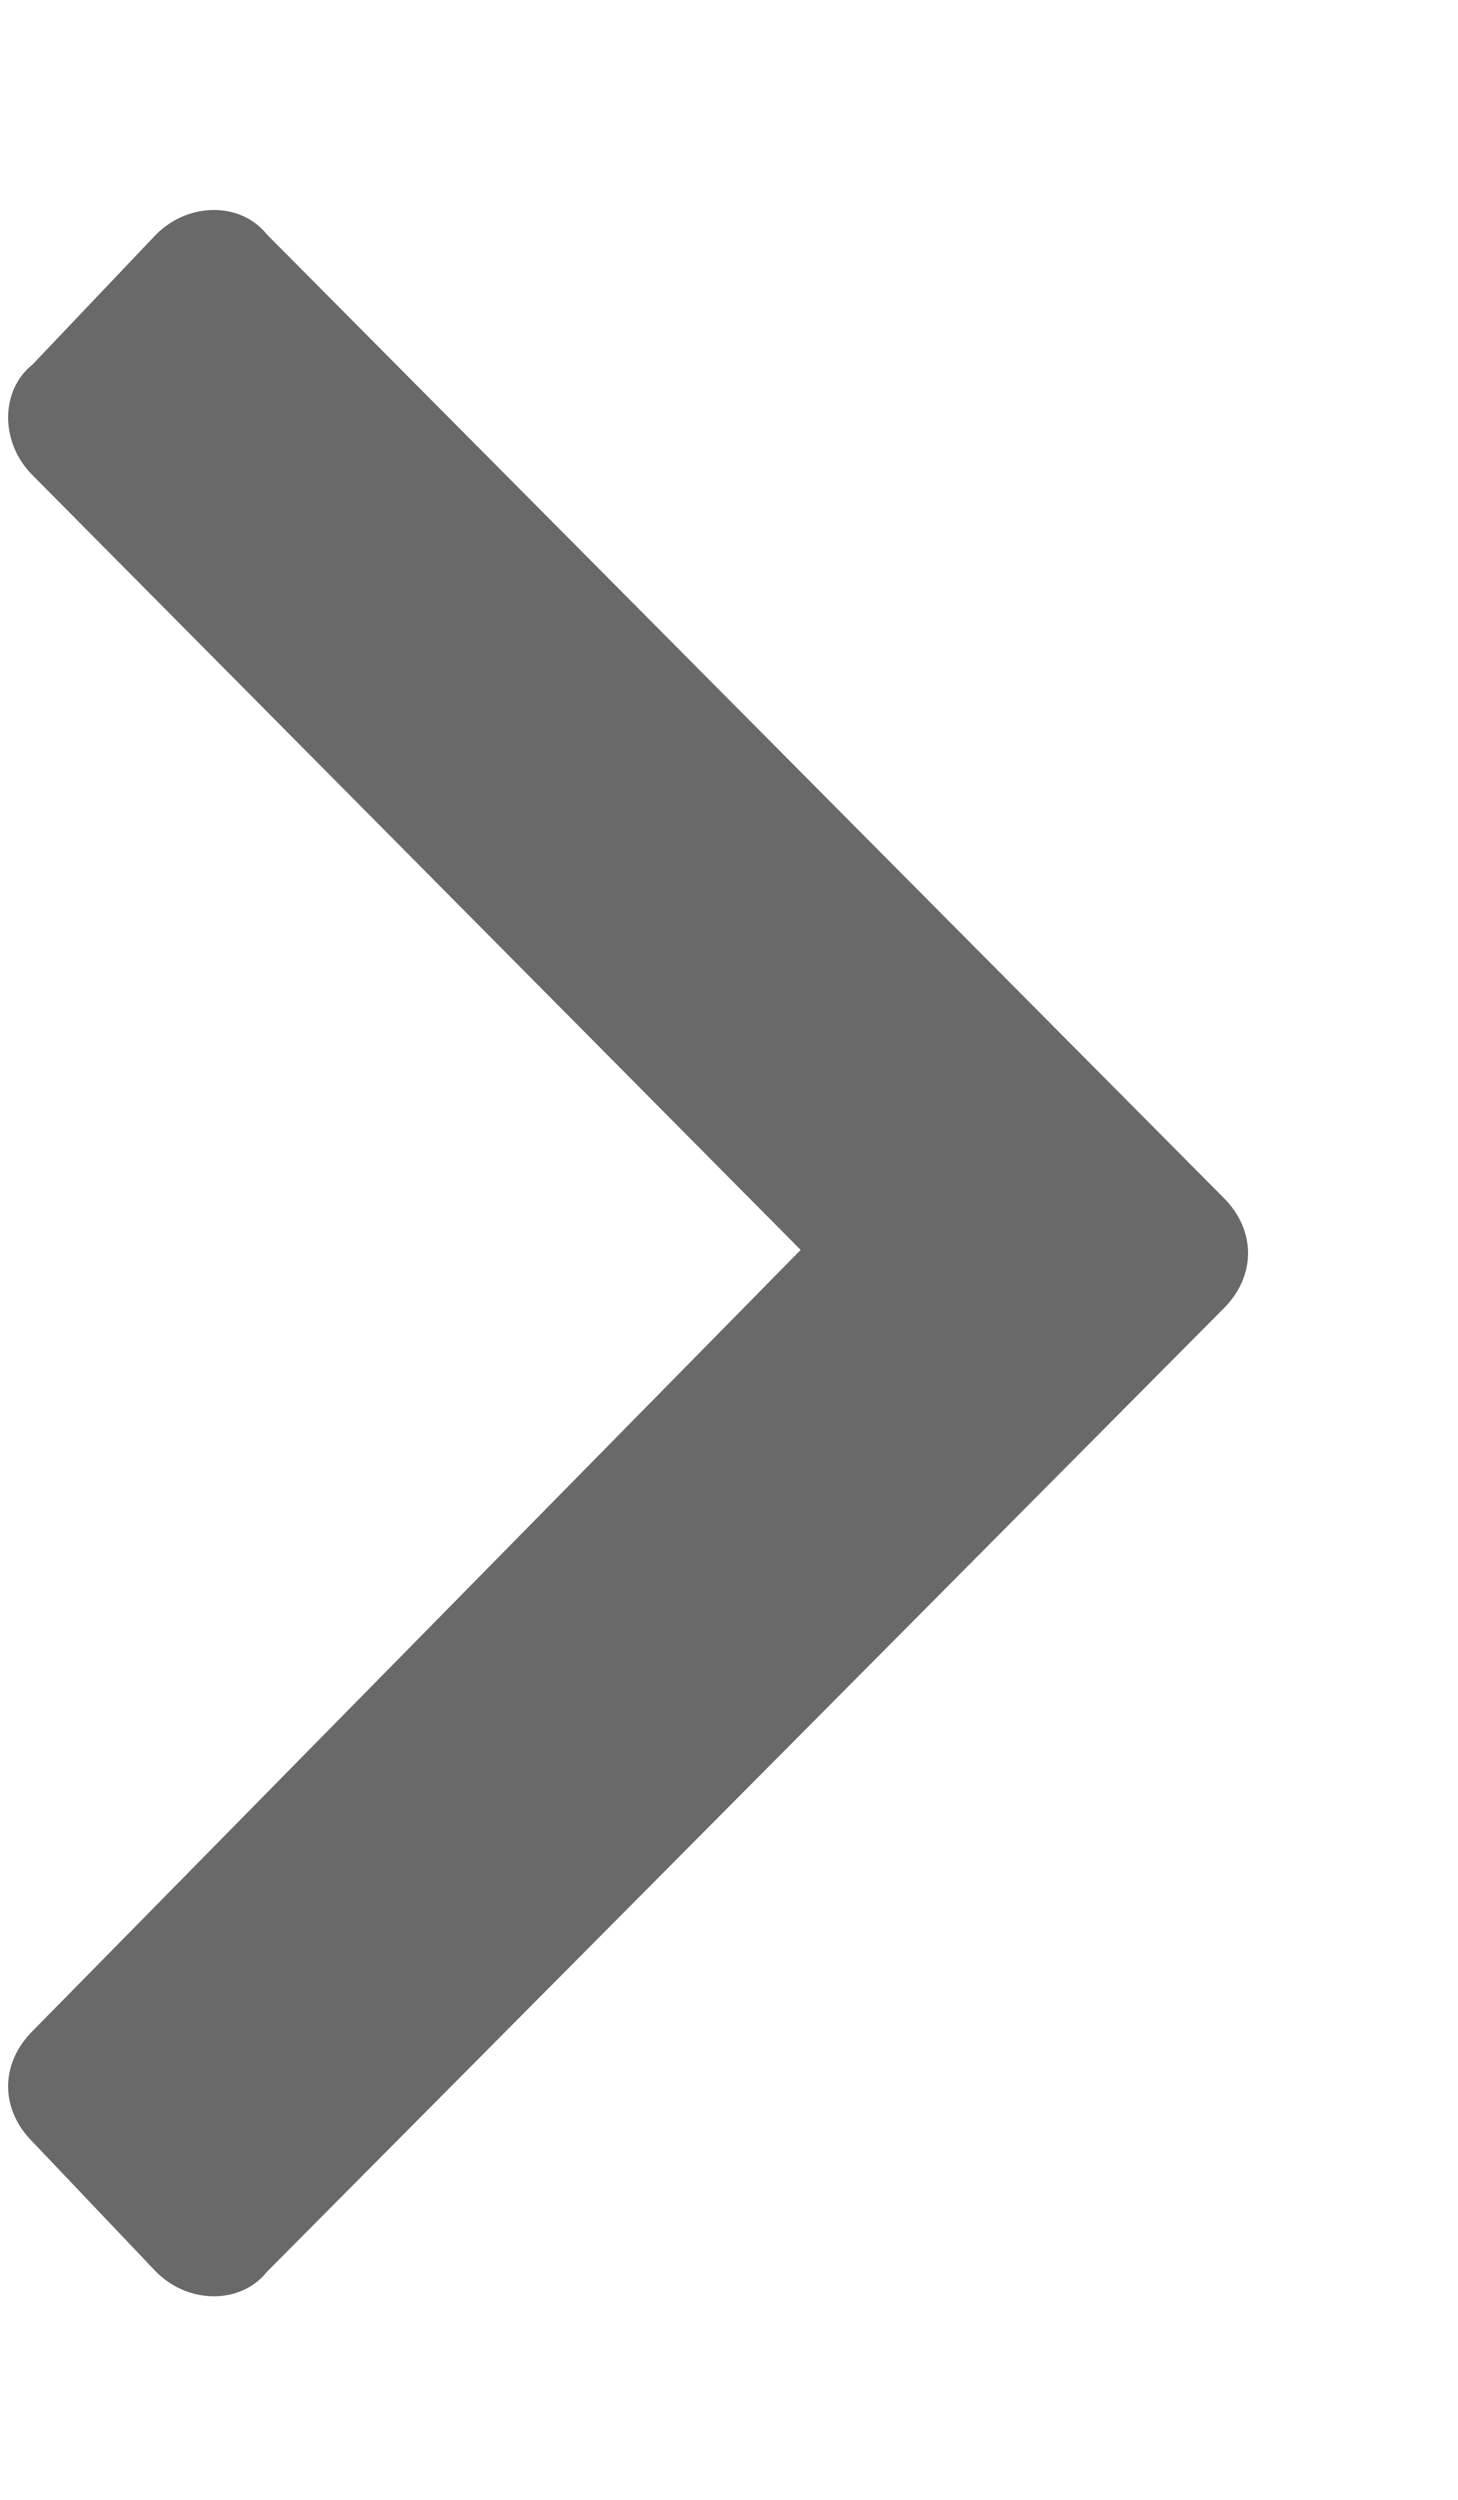 <svg width="7" height="12" viewBox="0 0 7 12" fill="none" xmlns="http://www.w3.org/2000/svg">
<path d="M5.875 5.75L1.281 1.125C1.156 0.969 0.906 0.969 0.75 1.125L0.156 1.75C0 1.875 0 2.125 0.156 2.281L3.844 6L0.156 9.75C0 9.906 0 10.125 0.156 10.281L0.75 10.906C0.906 11.062 1.156 11.062 1.281 10.906L5.875 6.281C6.031 6.125 6.031 5.906 5.875 5.75Z" fill="#696969"/>
</svg>
